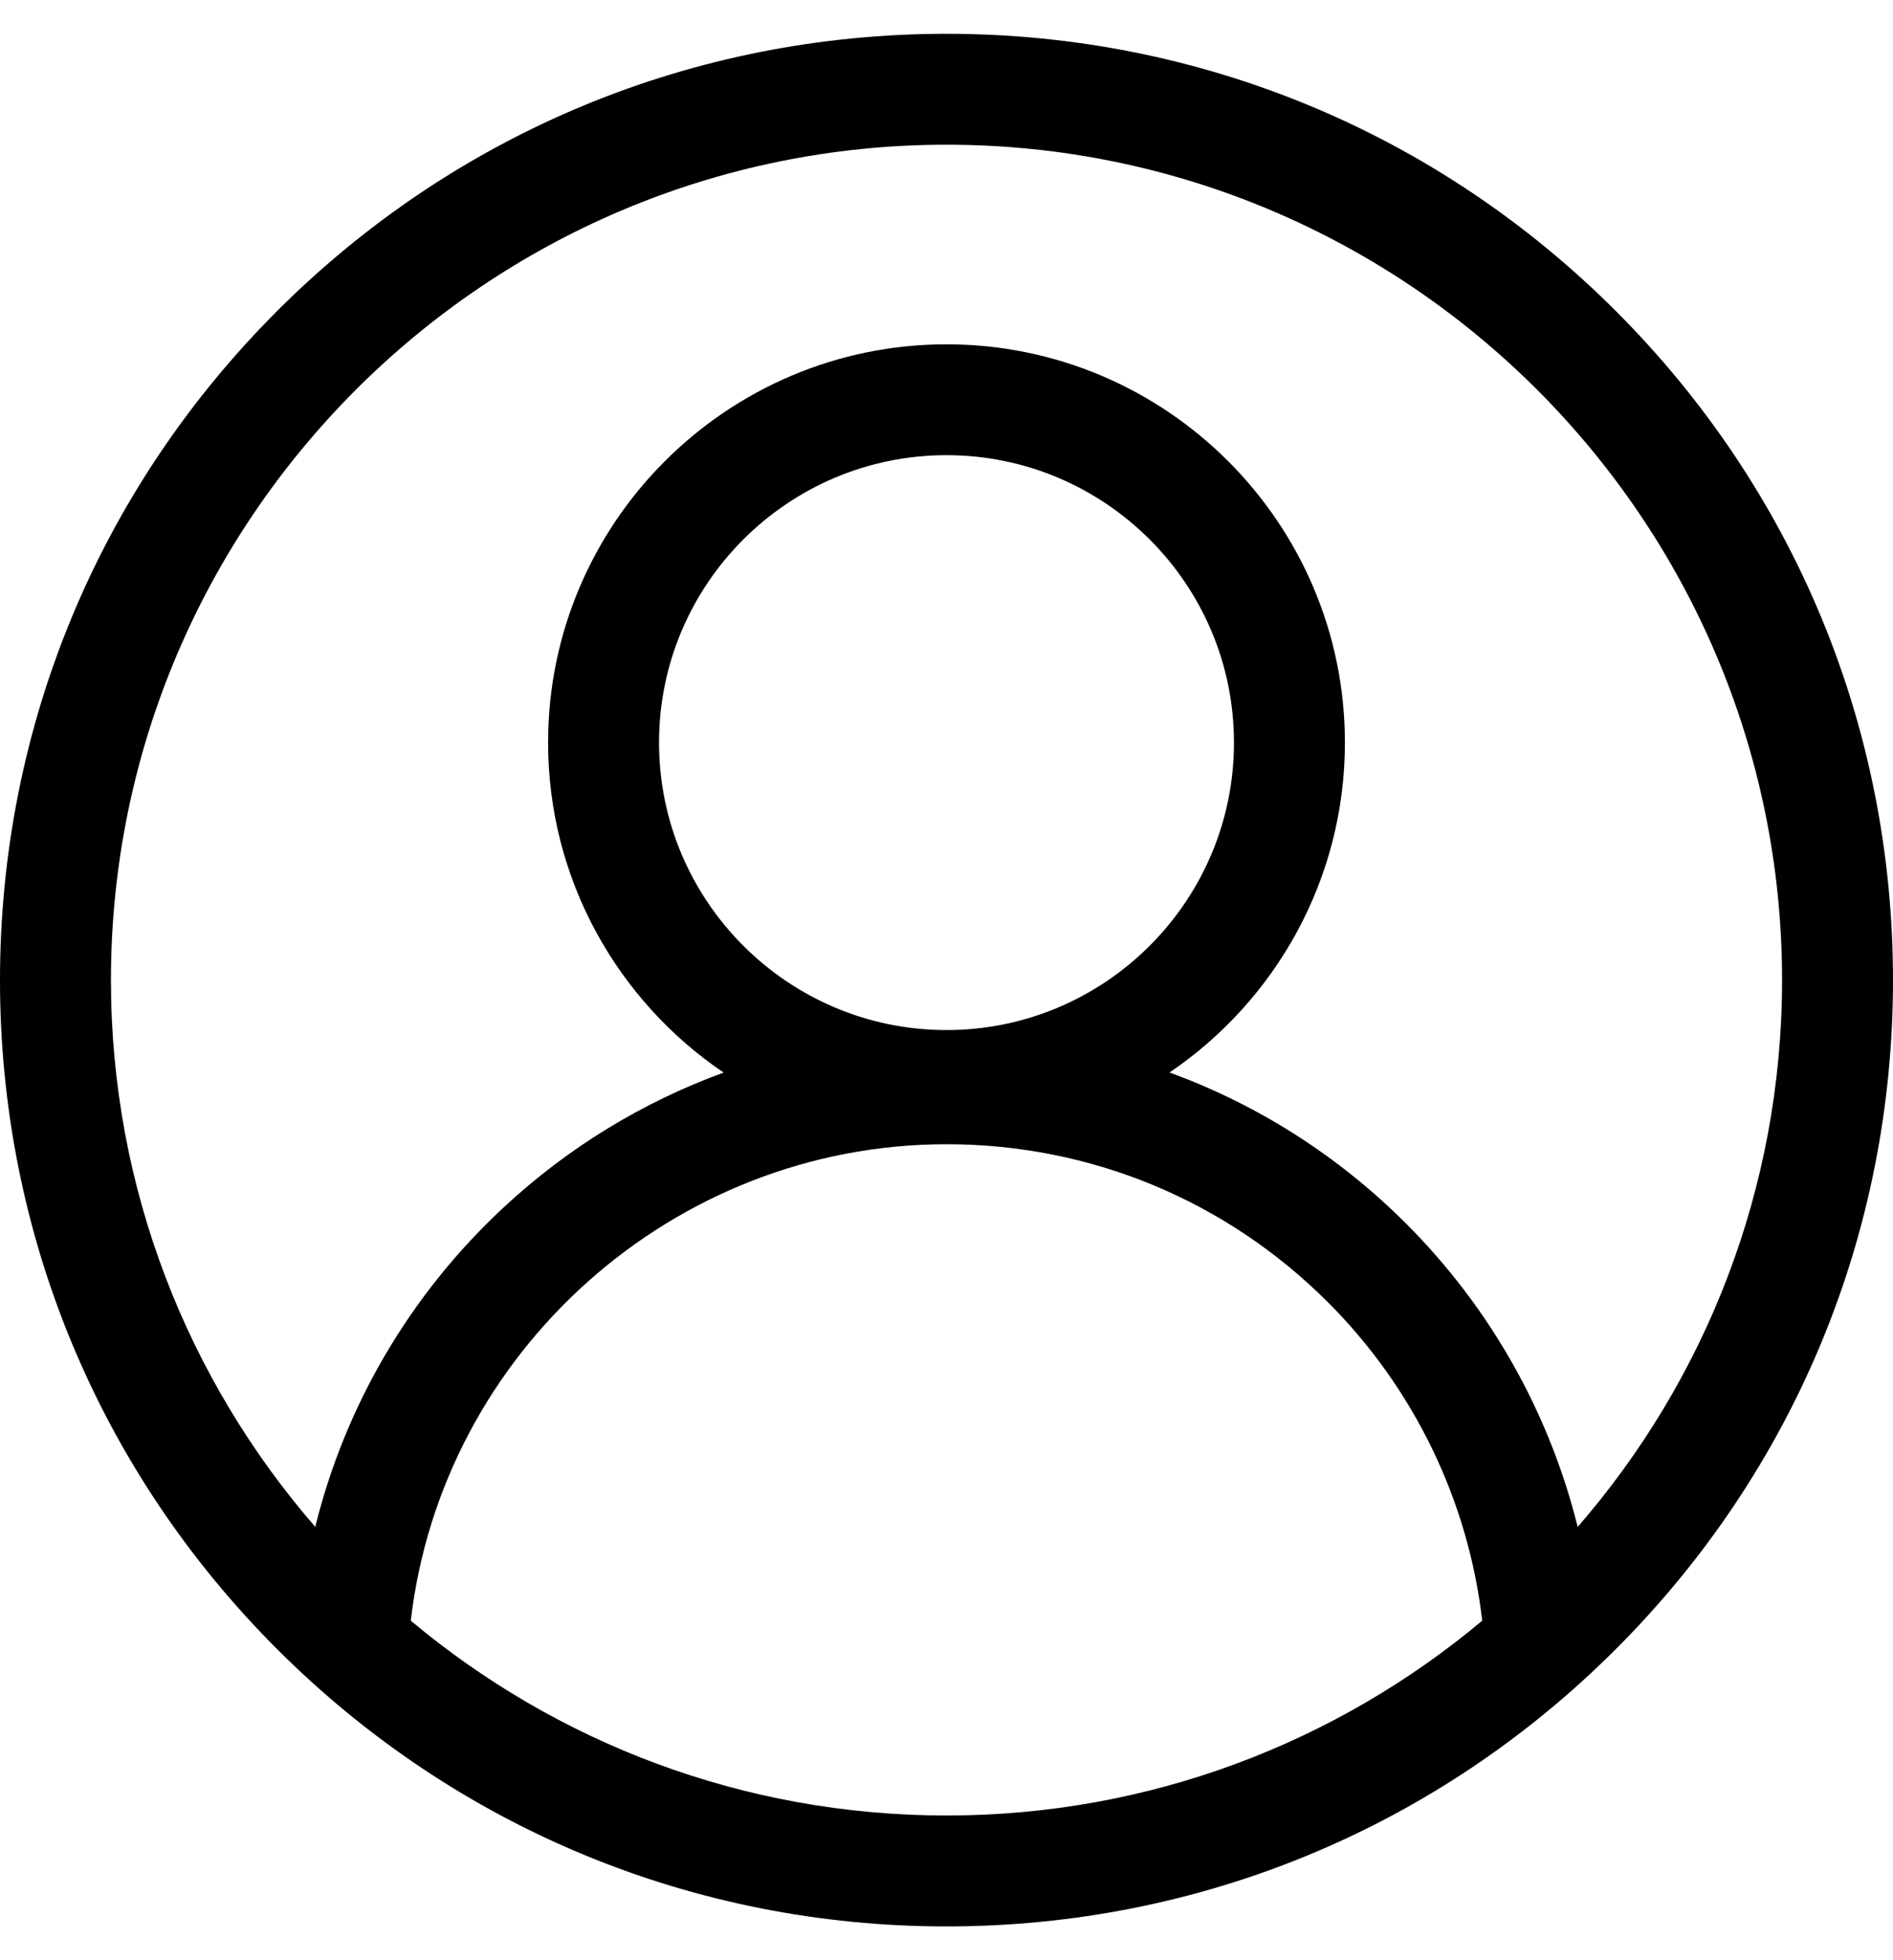 <svg width="28" height="29" viewBox="0 0 28 29" fill="none" xmlns="http://www.w3.org/2000/svg">
<path d="M23.899 4.6C21.255 1.956 17.739 0.5 14 0.5C10.261 0.5 6.745 1.956 4.1 4.6C1.456 7.245 0 10.761 0 14.5C0 18.239 1.456 21.755 4.1 24.399C6.745 27.044 10.261 28.5 14 28.5C17.739 28.5 21.255 27.044 23.899 24.399C26.544 21.755 28 18.239 28 14.5C28 10.761 26.544 7.245 23.899 4.6ZM6.076 23.977C6.538 20 9.958 16.928 14 16.928C16.131 16.928 18.134 17.759 19.641 19.265C20.915 20.539 21.718 22.201 21.924 23.977C19.777 25.775 17.013 26.859 14 26.859C10.987 26.859 8.223 25.775 6.076 23.977ZM14 15.239C11.655 15.239 9.748 13.331 9.748 10.986C9.748 8.642 11.655 6.734 14 6.734C16.345 6.734 18.252 8.642 18.252 10.986C18.252 13.331 16.345 15.239 14 15.239ZM23.336 22.59C22.918 20.905 22.046 19.351 20.801 18.105C19.793 17.097 18.6 16.341 17.299 15.867C18.863 14.806 19.893 13.014 19.893 10.986C19.893 7.737 17.249 5.094 14 5.094C10.751 5.094 8.107 7.737 8.107 10.986C8.107 13.015 9.138 14.808 10.703 15.868C9.506 16.305 8.398 16.979 7.445 17.867C6.065 19.152 5.107 20.791 4.663 22.589C2.781 20.419 1.641 17.59 1.641 14.5C1.641 7.685 7.185 2.141 14 2.141C20.815 2.141 26.359 7.685 26.359 14.5C26.359 17.591 25.219 20.421 23.336 22.59Z" fill="black"/>
</svg>

